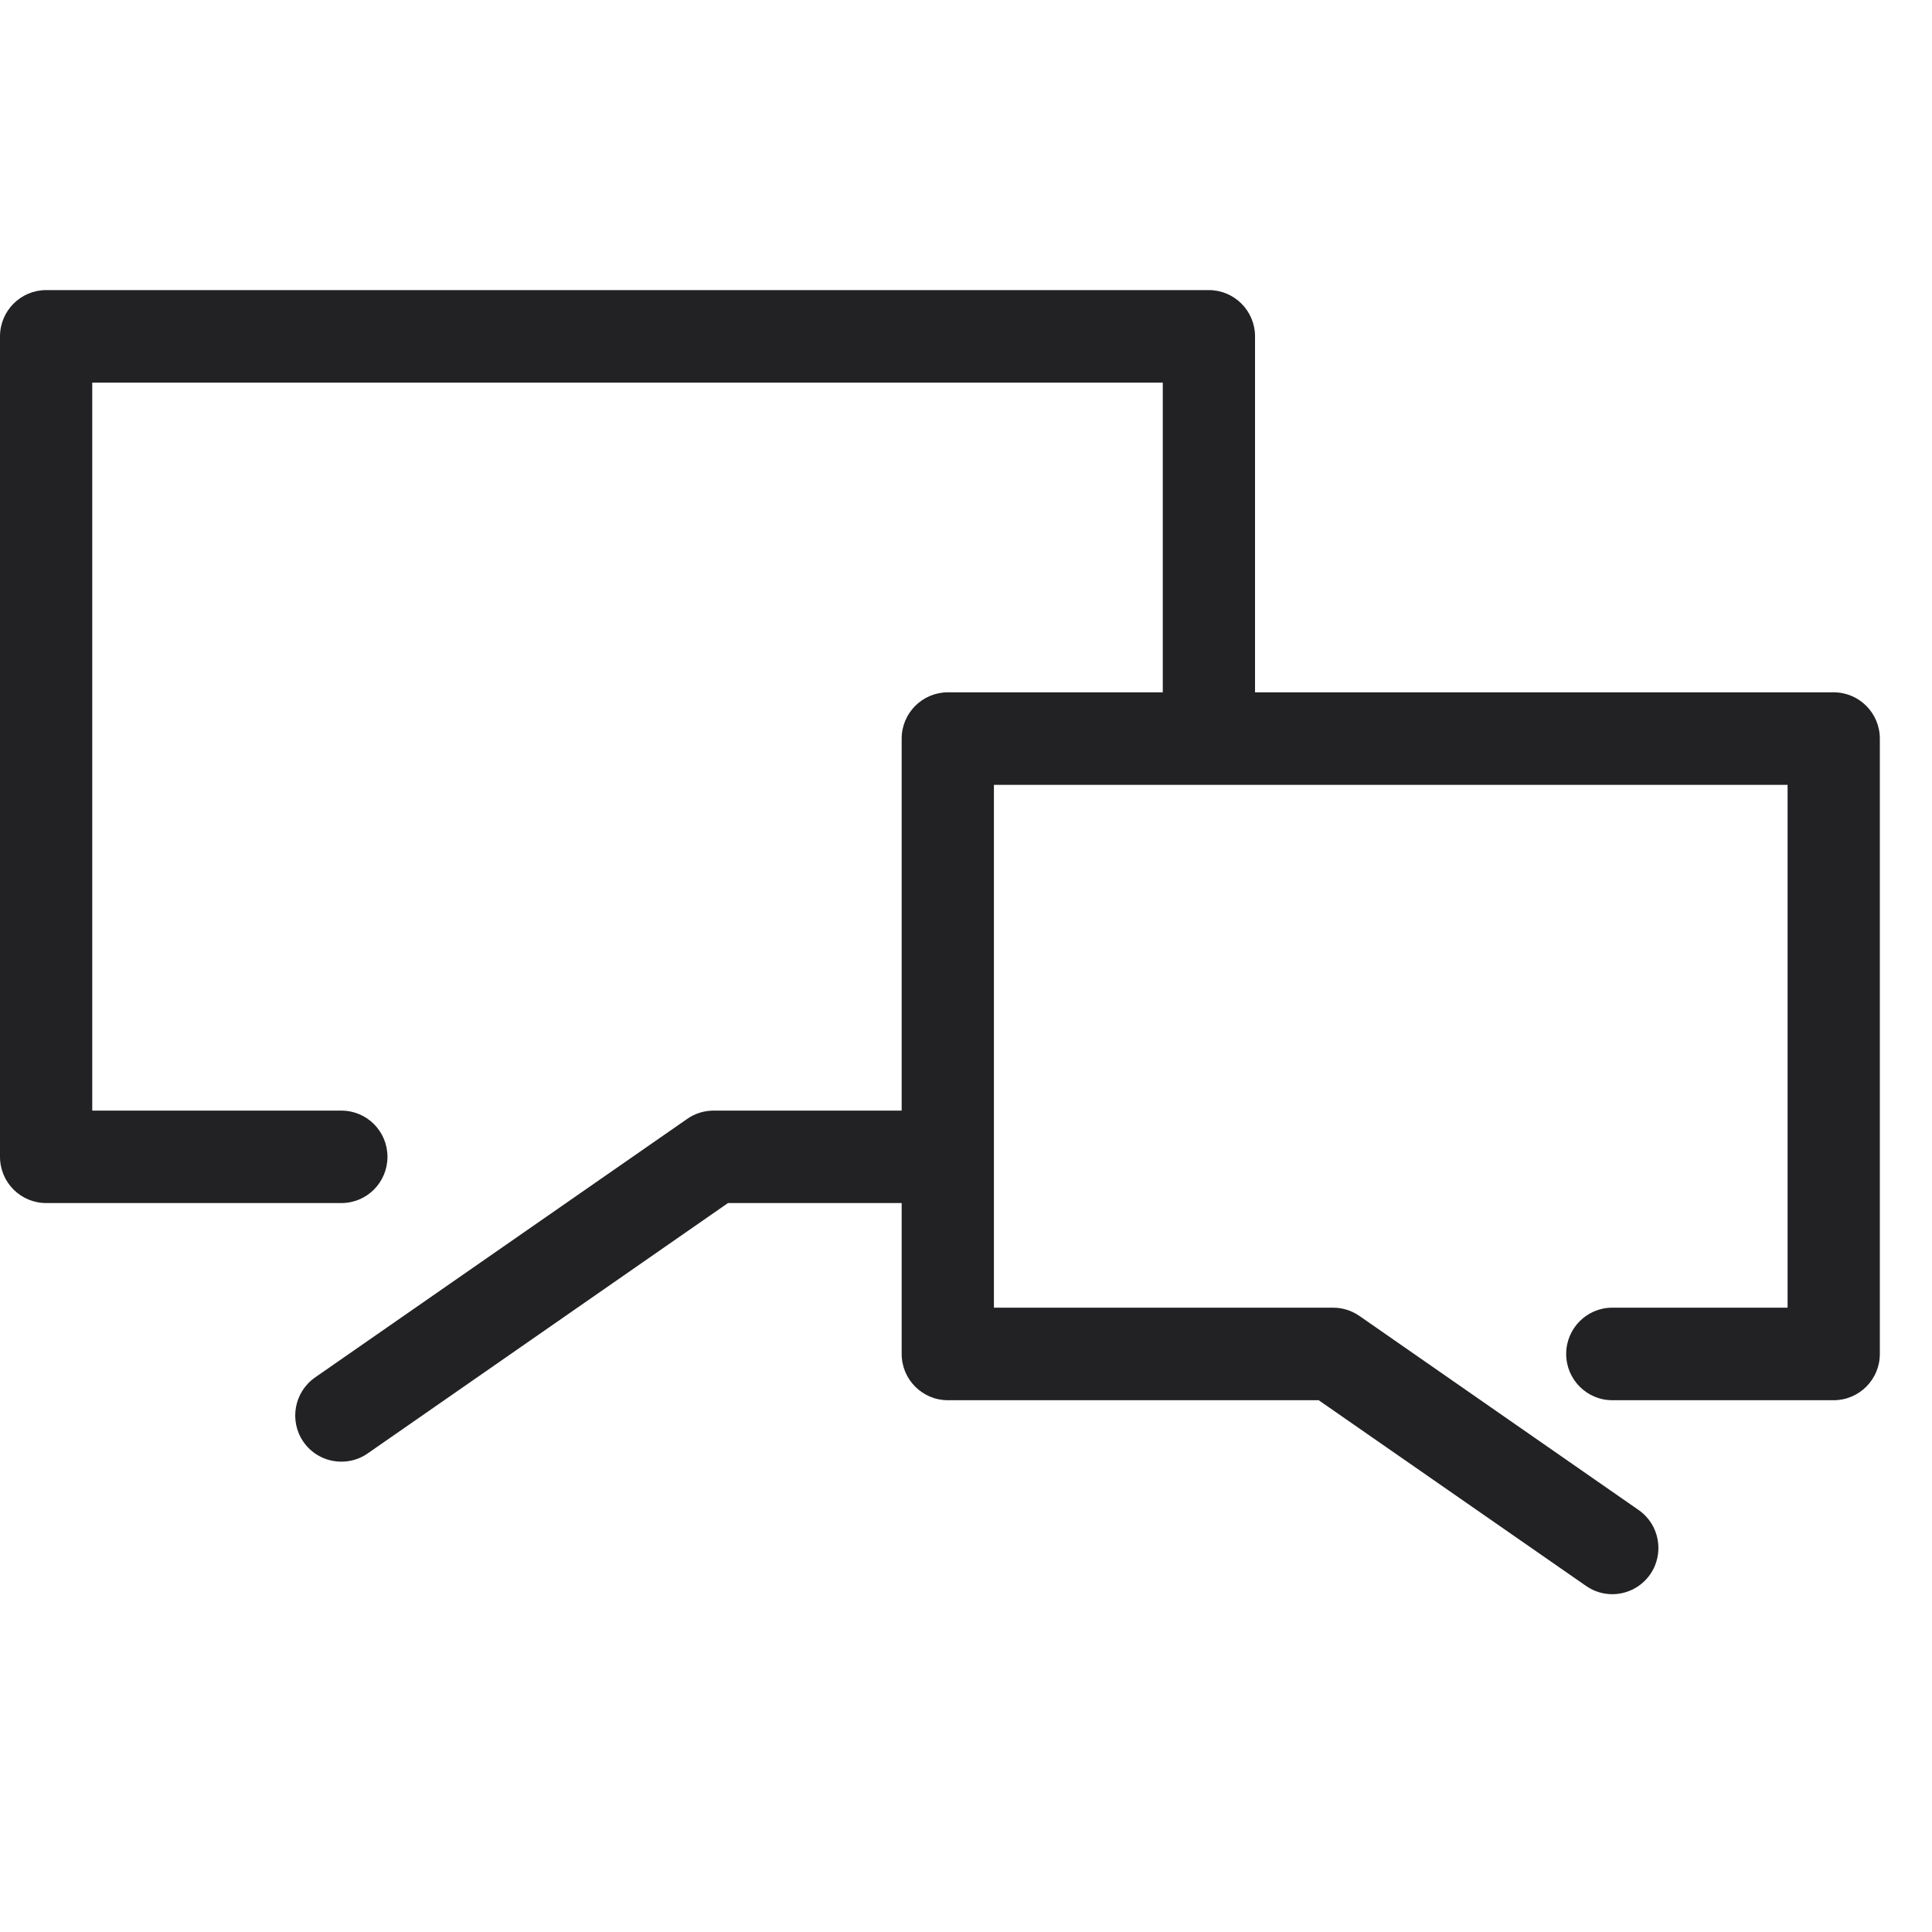 <?xml version="1.0" encoding="UTF-8"?>
<svg width="20px" height="20px" viewBox="0 0 20 20" version="1.1" xmlns="http://www.w3.org/2000/svg" xmlns:xlink="http://www.w3.org/1999/xlink">
    <!-- Generator: Sketch 42 (36781) - http://www.bohemiancoding.com/sketch -->
    <title>agregarComent_icon</title>
    <desc>Created with Sketch.</desc>
    <defs></defs>
    <g id="Diseño-visual-ok" stroke="none" stroke-width="1" fill="none" fill-rule="evenodd">
        <g id="Seleccionar-Plan" transform="translate(-19, -317)" fill="#222224">
            <g id="free_plan" transform="translate(19, 137)">
                <g id="agregarComent_icon" transform="translate(0, 183)">
                    <g id="Capa_1">
                        <path d="M18.983,4.167 L12.992,4.167 L12.992,0.482 C12.992,0.218 12.778,0.003 12.514,0.003 L0.478,0.003 C0.214,0.003 0,0.218 0,0.482 L0,8.975 C0,9.24 0.214,9.454 0.478,9.454 L3.534,9.454 C3.798,9.454 4.011,9.24 4.011,8.975 C4.011,8.711 3.798,8.497 3.534,8.497 L0.955,8.497 L0.955,0.961 L12.037,0.961 L12.037,4.167 L9.812,4.167 C9.548,4.167 9.334,4.382 9.334,4.646 L9.334,8.497 L7.387,8.497 C7.29,8.497 7.195,8.526 7.115,8.582 L3.262,11.259 C3.045,11.41 2.991,11.708 3.141,11.926 C3.234,12.06 3.383,12.131 3.534,12.131 C3.628,12.131 3.723,12.104 3.806,12.046 L7.536,9.454 L9.334,9.454 L9.334,11.016 C9.334,11.28 9.548,11.495 9.812,11.495 L13.651,11.495 L16.418,13.417 C16.501,13.475 16.596,13.503 16.69,13.503 C16.841,13.503 16.99,13.431 17.083,13.297 C17.233,13.08 17.179,12.781 16.962,12.631 L14.072,10.622 C13.992,10.567 13.898,10.537 13.8,10.537 L10.289,10.537 L10.289,5.125 L18.505,5.125 L18.505,10.537 L16.69,10.537 C16.427,10.537 16.213,10.751 16.213,11.016 C16.213,11.28 16.427,11.495 16.69,11.495 L18.982,11.495 C19.246,11.495 19.46,11.28 19.46,11.016 L19.46,4.646 C19.46,4.382 19.246,4.167 18.983,4.167 Z" id="Shape"></path>
                    </g>
                </g>
            </g>
        </g>
    </g>
</svg>